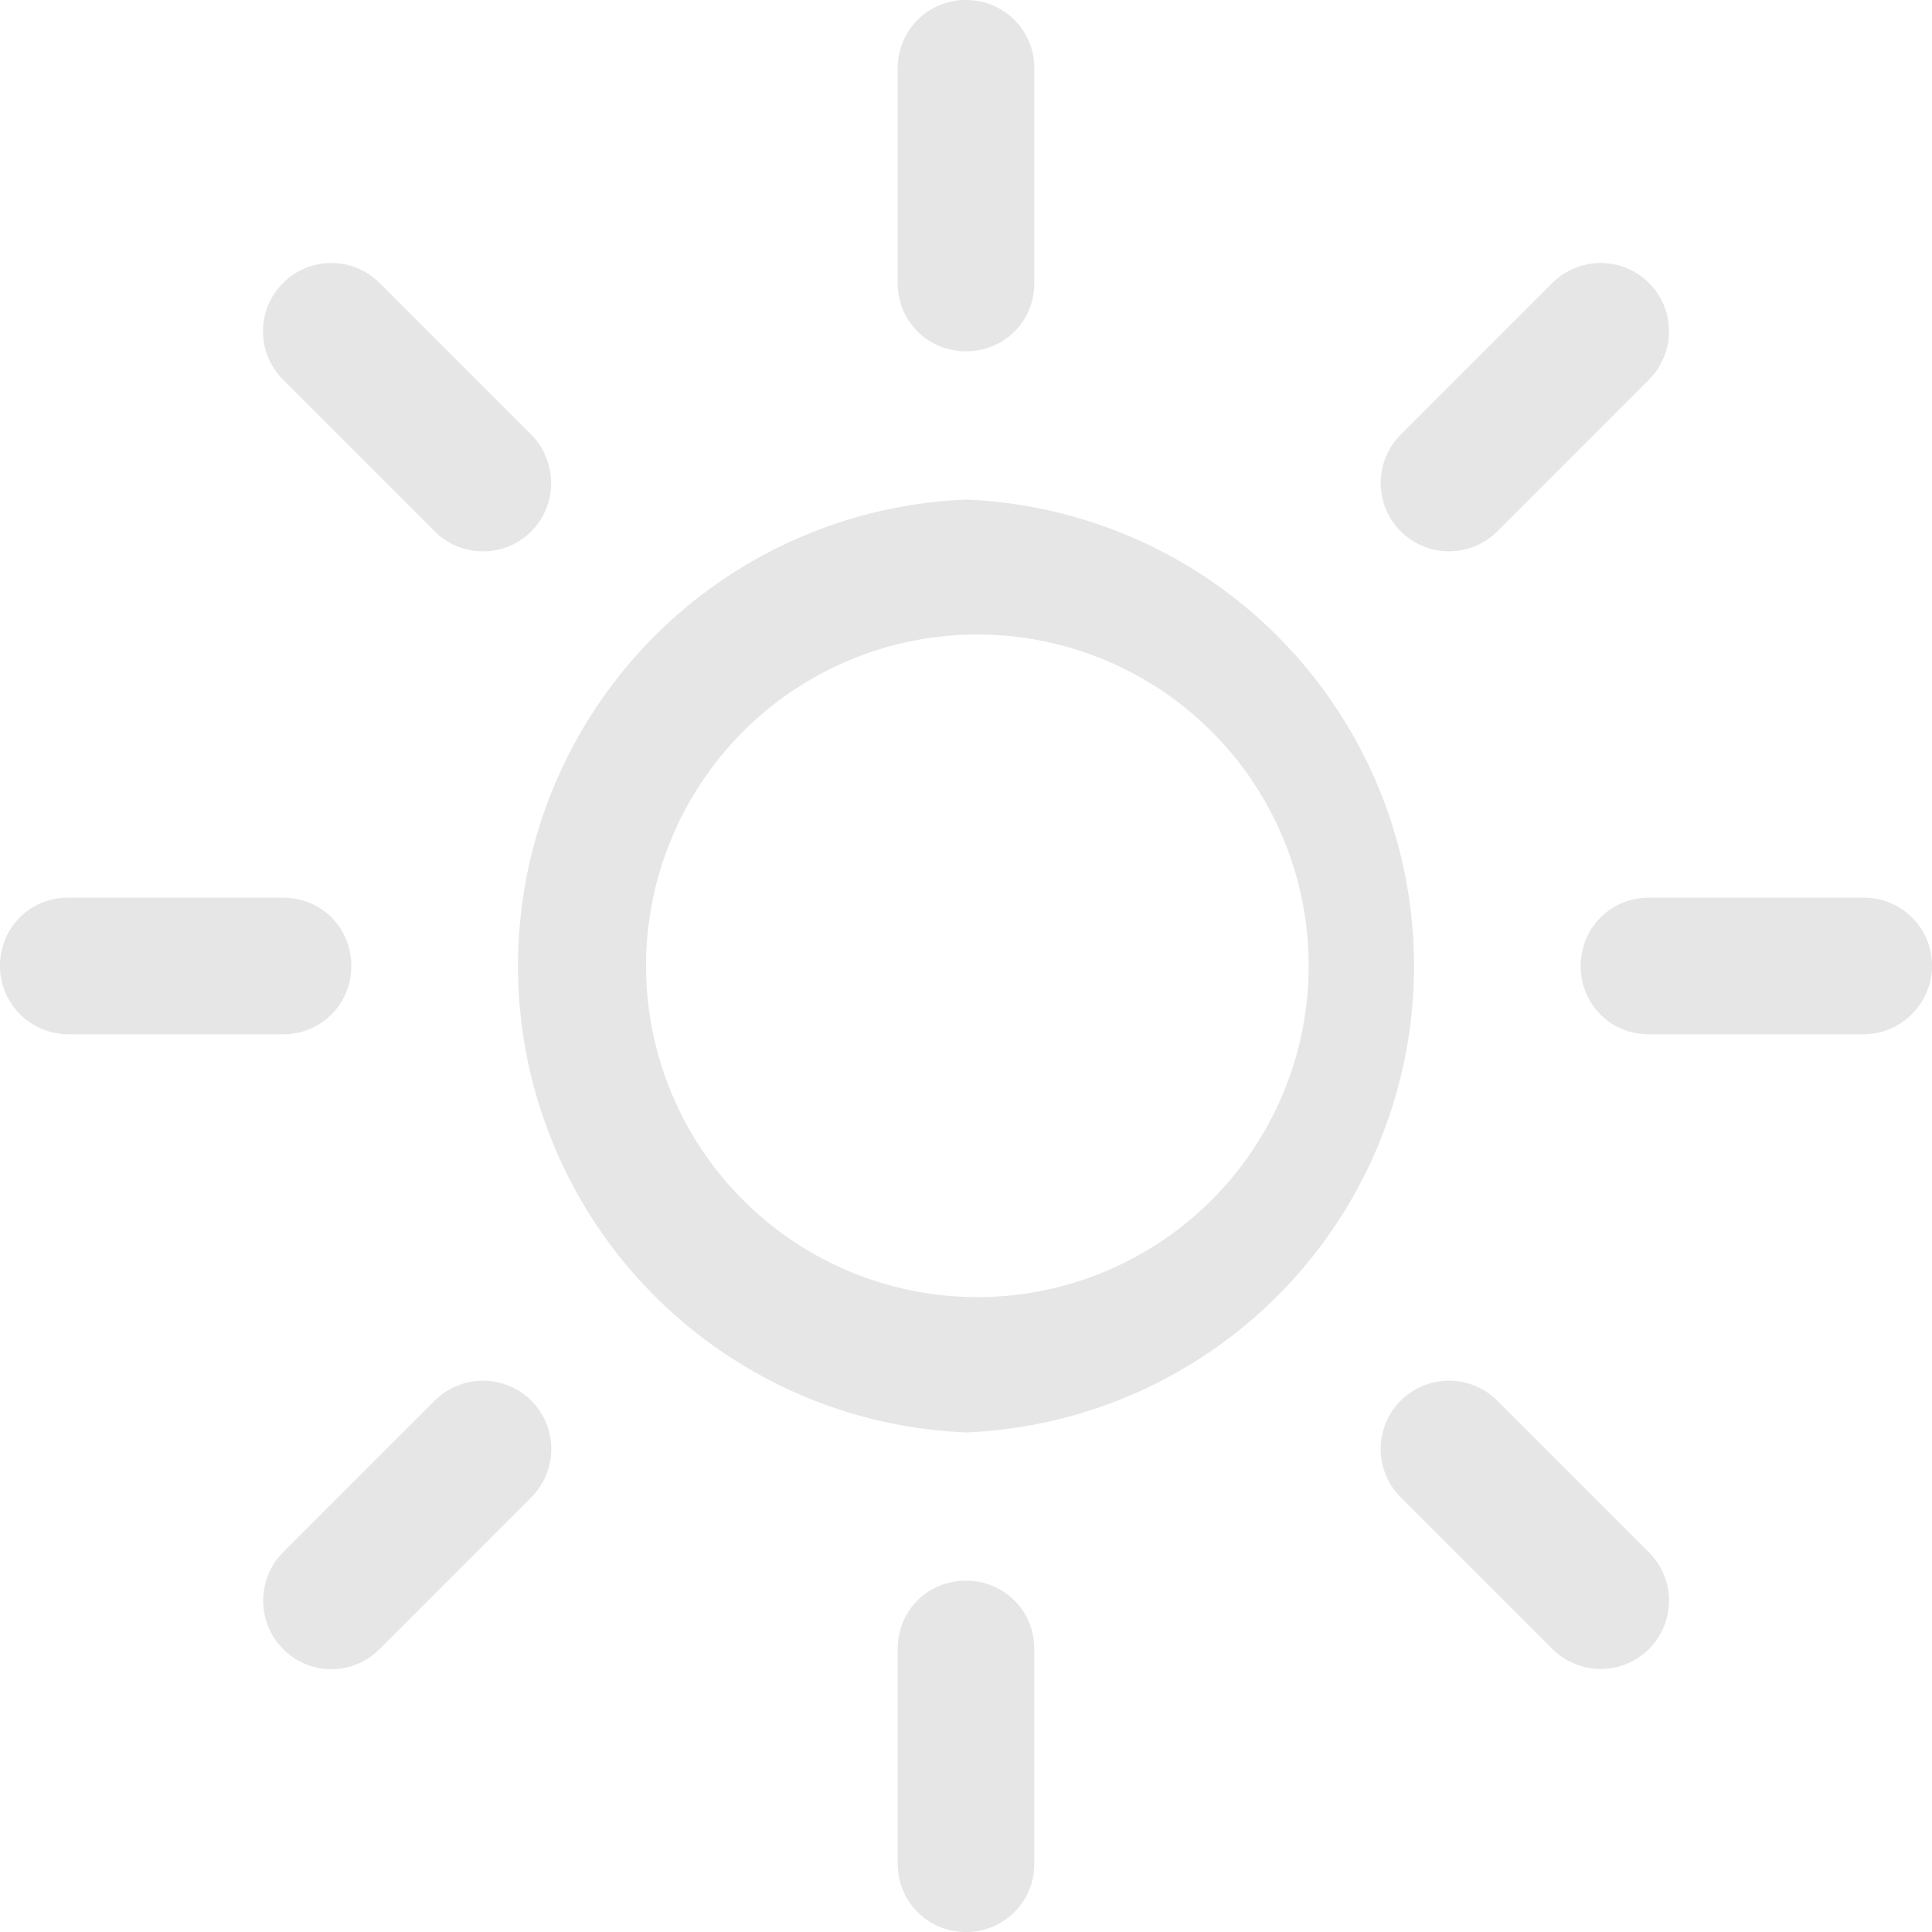<svg xmlns="http://www.w3.org/2000/svg" style="isolation:isolate" viewBox="0 0 512 512">
  <path fill="#E6E6E6" d="M256 379.6a123.7 123.7 0 0 0 0-247.2 123.7 123.7 0 0 0 0 247.2Zm0-211.4a87.8 87.8 0 1 1 .1 175.5 87.8 87.8 0 0 1-.1-175.5ZM274.1 75V18.1A18 18 0 0 0 256 0a18 18 0 0 0-18.1 18.1v57c0 10 8 18 18.1 18 10.2 0 18.1-8 18.1-18Zm-36.2 362v56.9A18 18 0 0 0 256 512a18 18 0 0 0 18.1-18.1v-57c0-10-8-18-18.1-18-10.2 0-18.1 8-18.1 18Zm158.9-296.2 40.2-40.2A18.1 18.1 0 0 0 411.4 75l-40.2 40.2a18.1 18.1 0 0 0 25.6 25.6ZM75 437a18 18 0 0 0 25.6 0l40.2-40.2a18.1 18.1 0 0 0-25.6-25.6L75 411.4c-7 7-7 18.5 0 25.6Zm437-181a18 18 0 0 0-18.1-18.1h-57c-10 0-18 8-18 18.1 0 10.2 8 18.1 18 18.1h57c9.7 0 18.1-8 18.1-18.1ZM18.1 274.1h57c10 0 18-8 18-18.1 0-10.2-8-18.1-18-18.1H18c-10.1 0-18 8-18 18.1 0 10.2 8.4 18.1 18.1 18.1Zm406.1 168.2a18.1 18.1 0 0 0 12.8-30.9l-40.2-40.2a18.1 18.1 0 0 0-25.6 25.6l40.2 40.2c3.5 3.5 8.4 5.3 12.8 5.3ZM140.8 140.8c7-7 7-18.5 0-25.6L100.6 75A18.1 18.1 0 0 0 75 100.6l40.2 40.2c3.5 3.5 8 5.3 12.8 5.3 4.9 0 9.3-1.8 12.8-5.3Z"/>
</svg>
